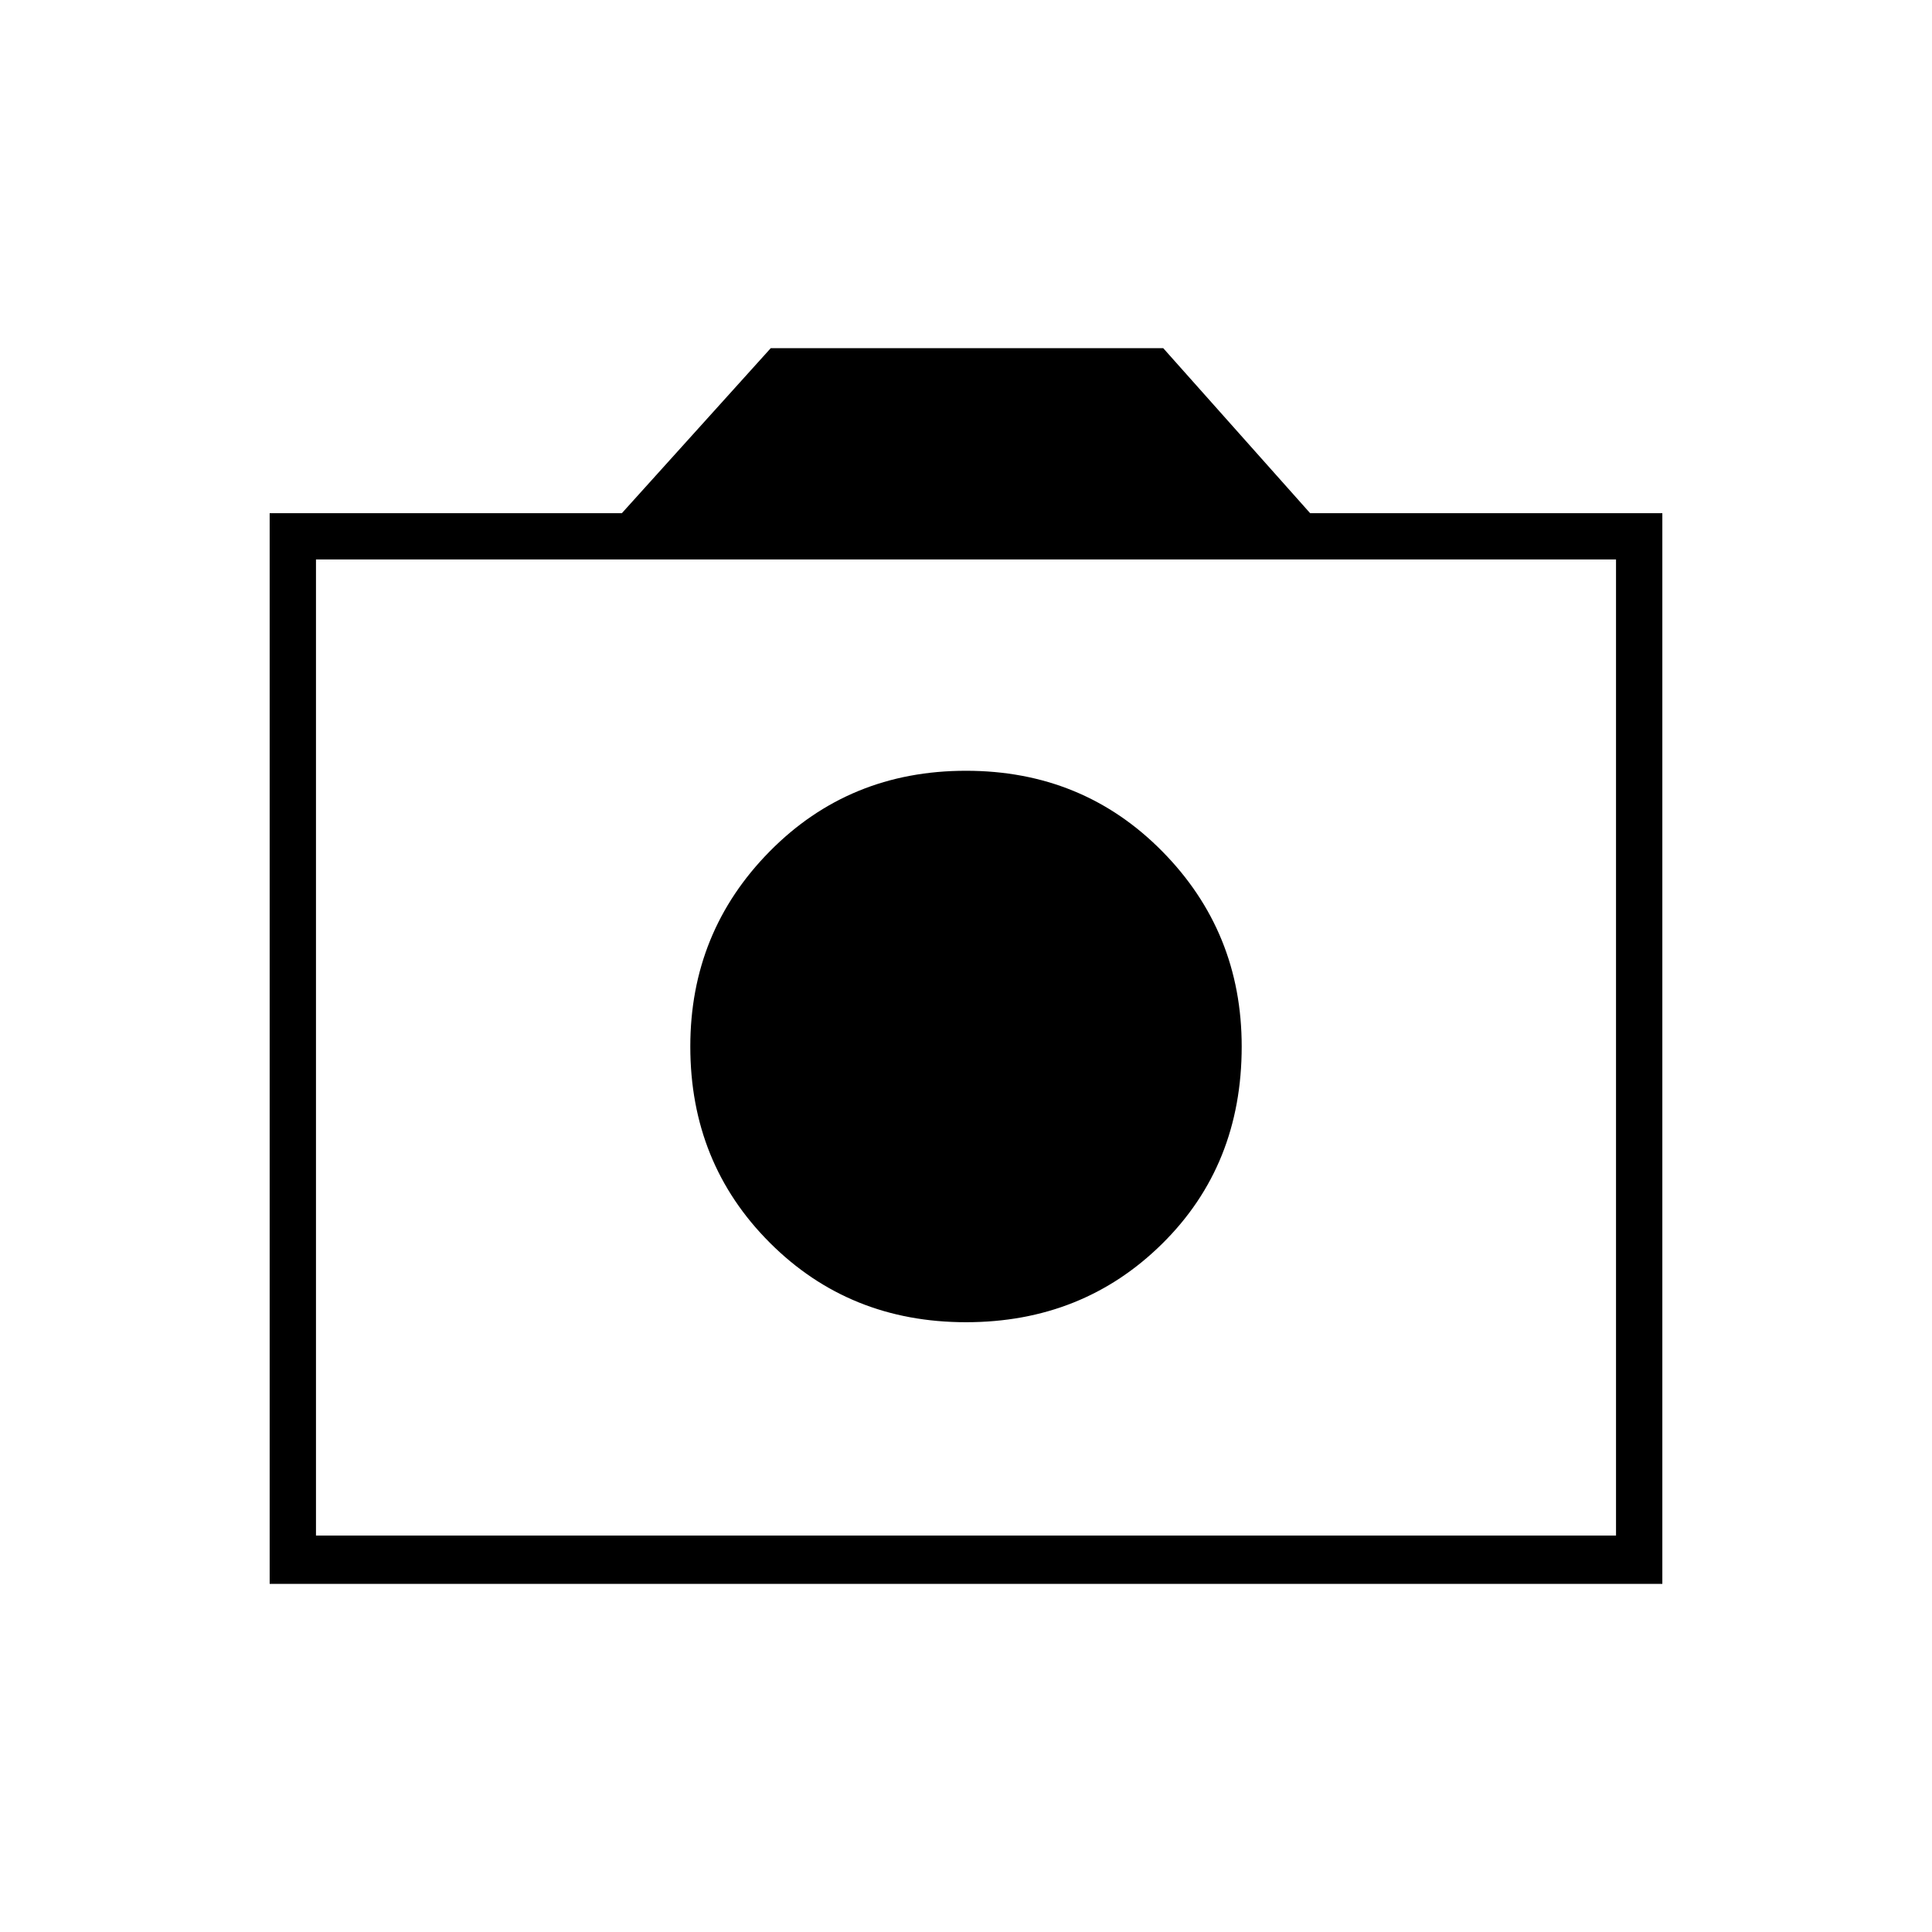 <svg xmlns="http://www.w3.org/2000/svg" height="40" width="40"><path d="M20 27.375q2.417 0 4.062-1.625 1.646-1.625 1.646-4.083 0-2.375-1.646-4.042-1.645-1.667-4.062-1.667-2.417 0-4.062 1.667-1.646 1.667-1.646 4.042 0 2.416 1.646 4.062 1.645 1.646 4.062 1.646ZM5.583 32.792V10.625h7.292l3.083-3.417h8.125l3.042 3.417h7.292v22.167Zm.959-1h26.916V11.583H6.542ZM20 21.667Z"/></svg>